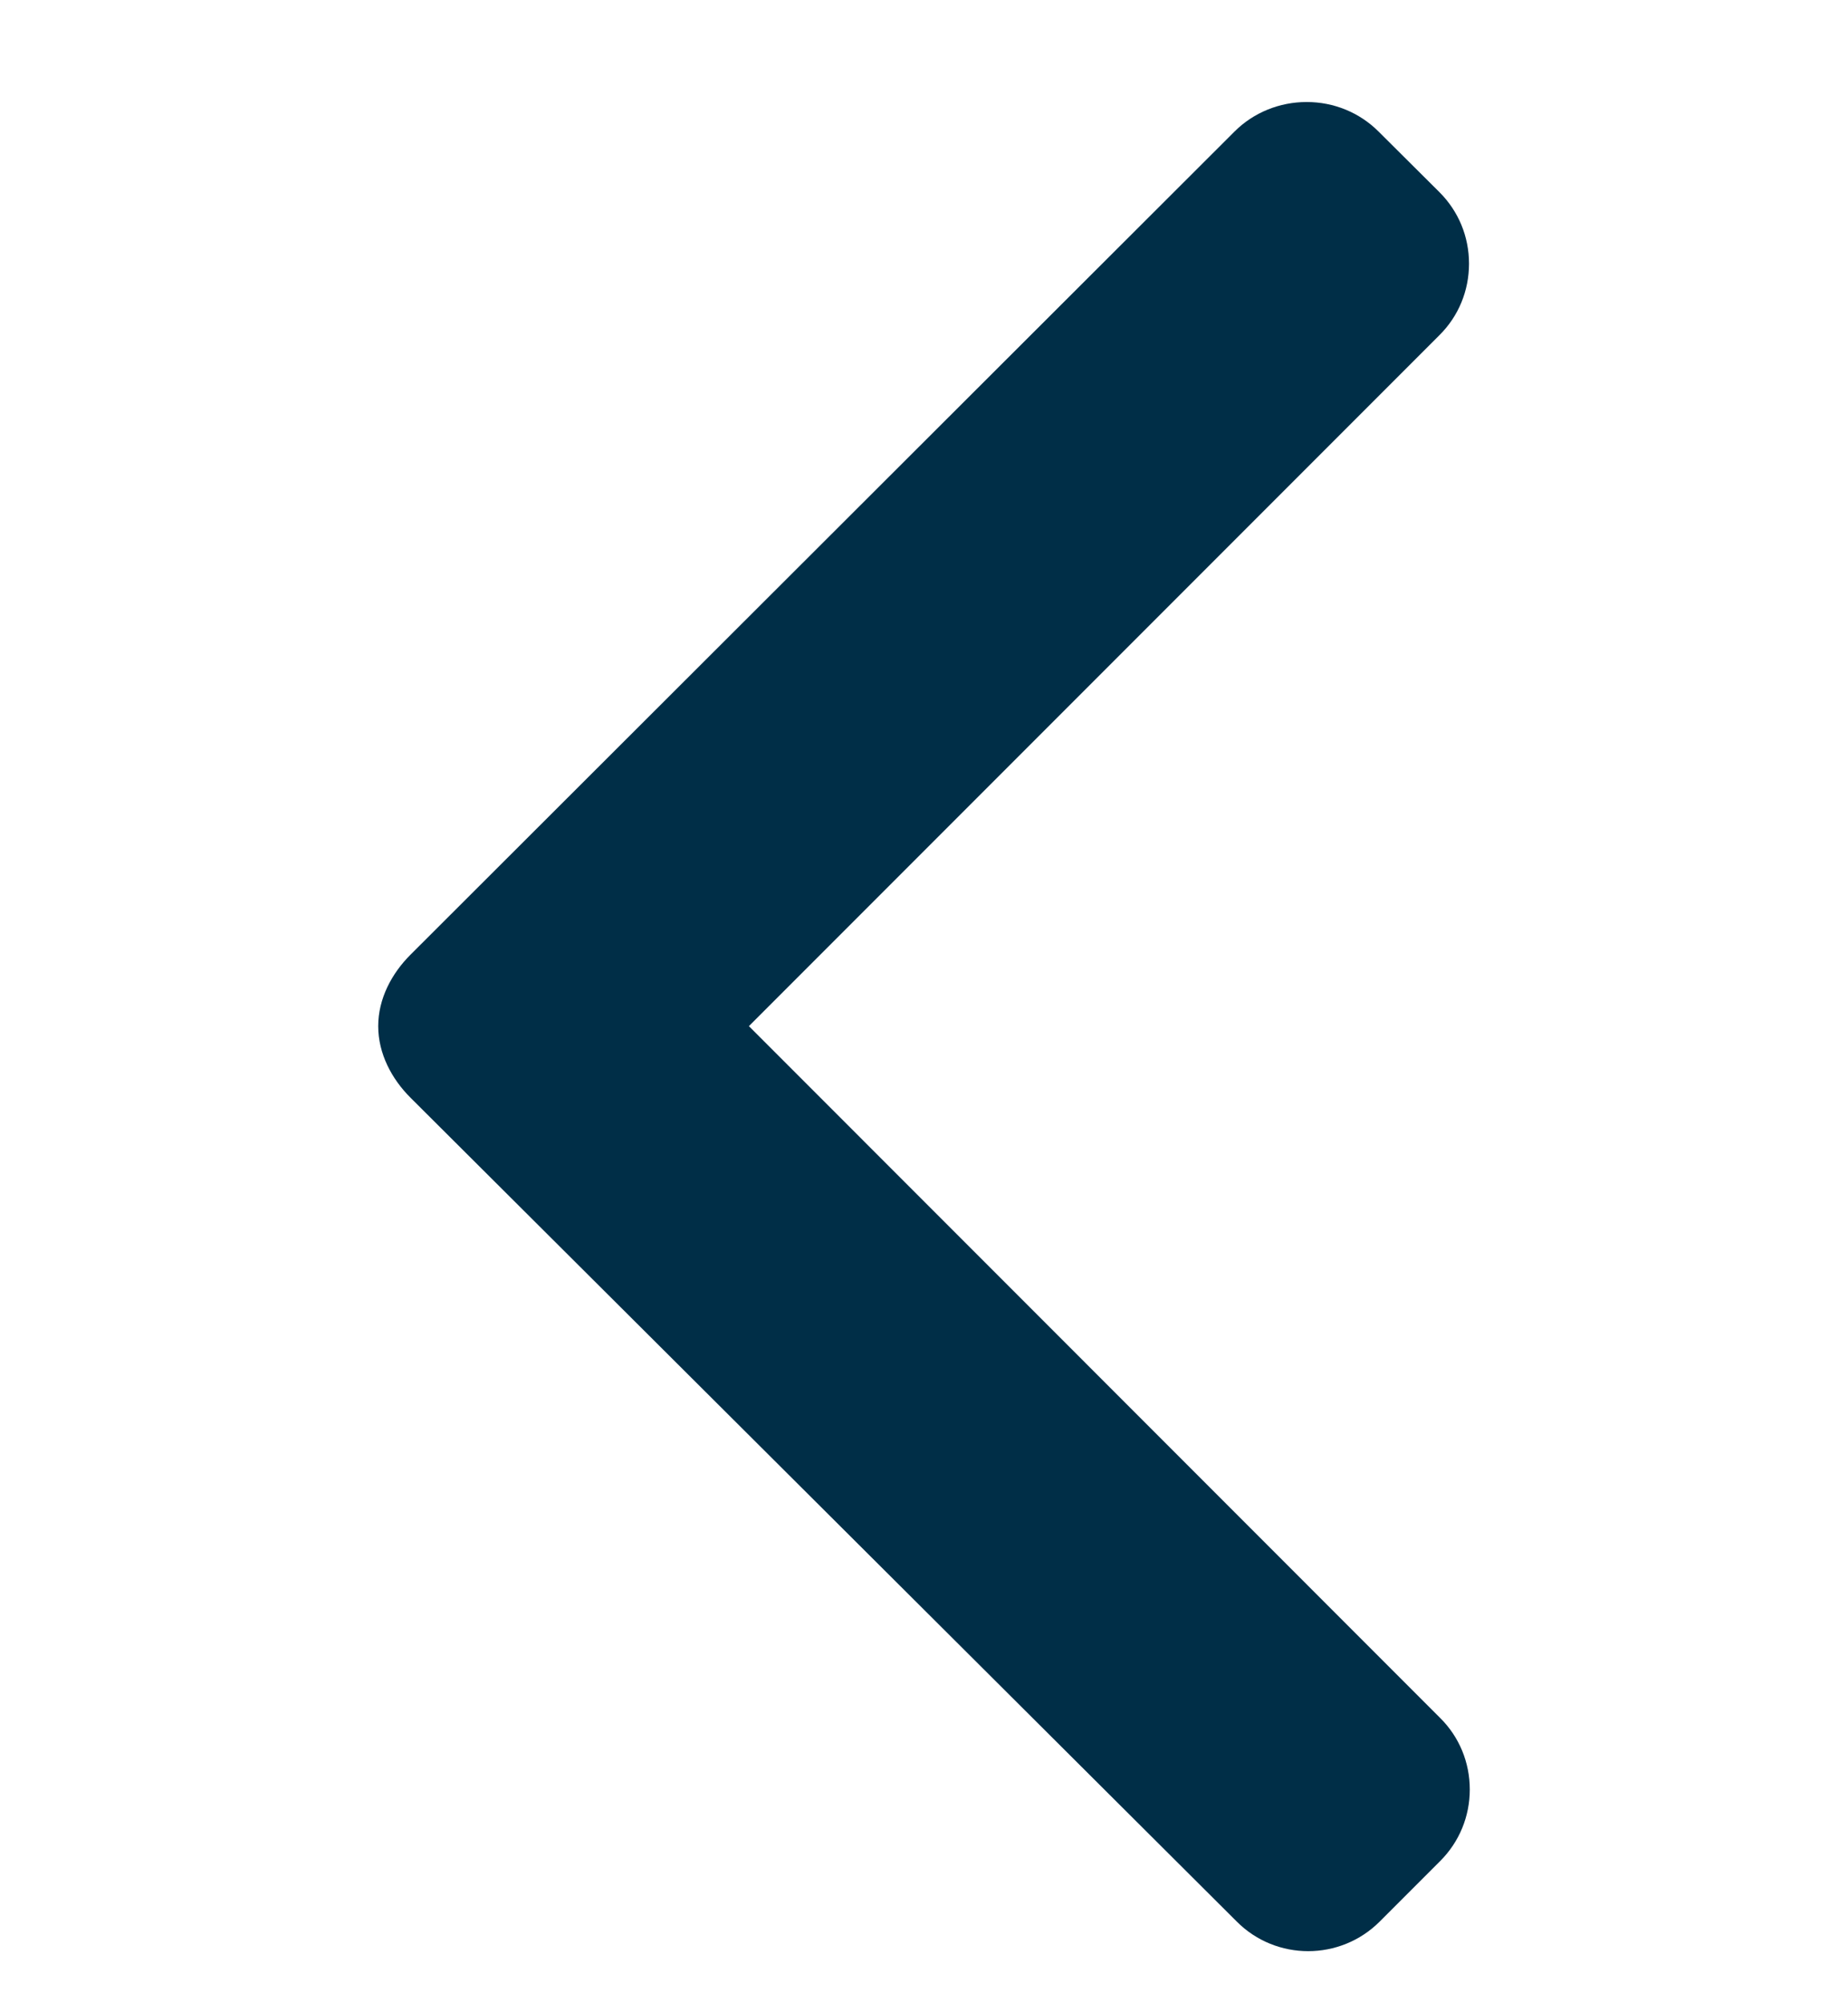 <svg width="12" height="13" viewBox="0 0 12 13" fill="none" xmlns="http://www.w3.org/2000/svg">
<g clip-path="url(#clip0_86_23020)">
<path d="M8.952 0.854L9.347 1.247C9.471 1.371 9.539 1.535 9.539 1.711C9.539 1.887 9.471 2.052 9.347 2.175L4.863 6.659L9.352 11.149C9.476 11.272 9.544 11.437 9.544 11.613C9.544 11.788 9.476 11.953 9.352 12.077L8.959 12.47C8.703 12.726 8.286 12.726 8.031 12.47L2.667 7.125C2.543 7.002 2.456 6.837 2.456 6.66V6.658C2.456 6.482 2.543 6.317 2.667 6.194L8.016 0.854C8.14 0.73 8.309 0.662 8.485 0.662C8.661 0.662 8.828 0.73 8.952 0.854Z" fill="#002E47"/>
</g>
<defs>
<clipPath id="clip0_86_23020">
<rect width="12" height="12" fill="white" transform="matrix(0 -1 -1 0 12 12.662)"/>
</clipPath>
</defs>
</svg>

